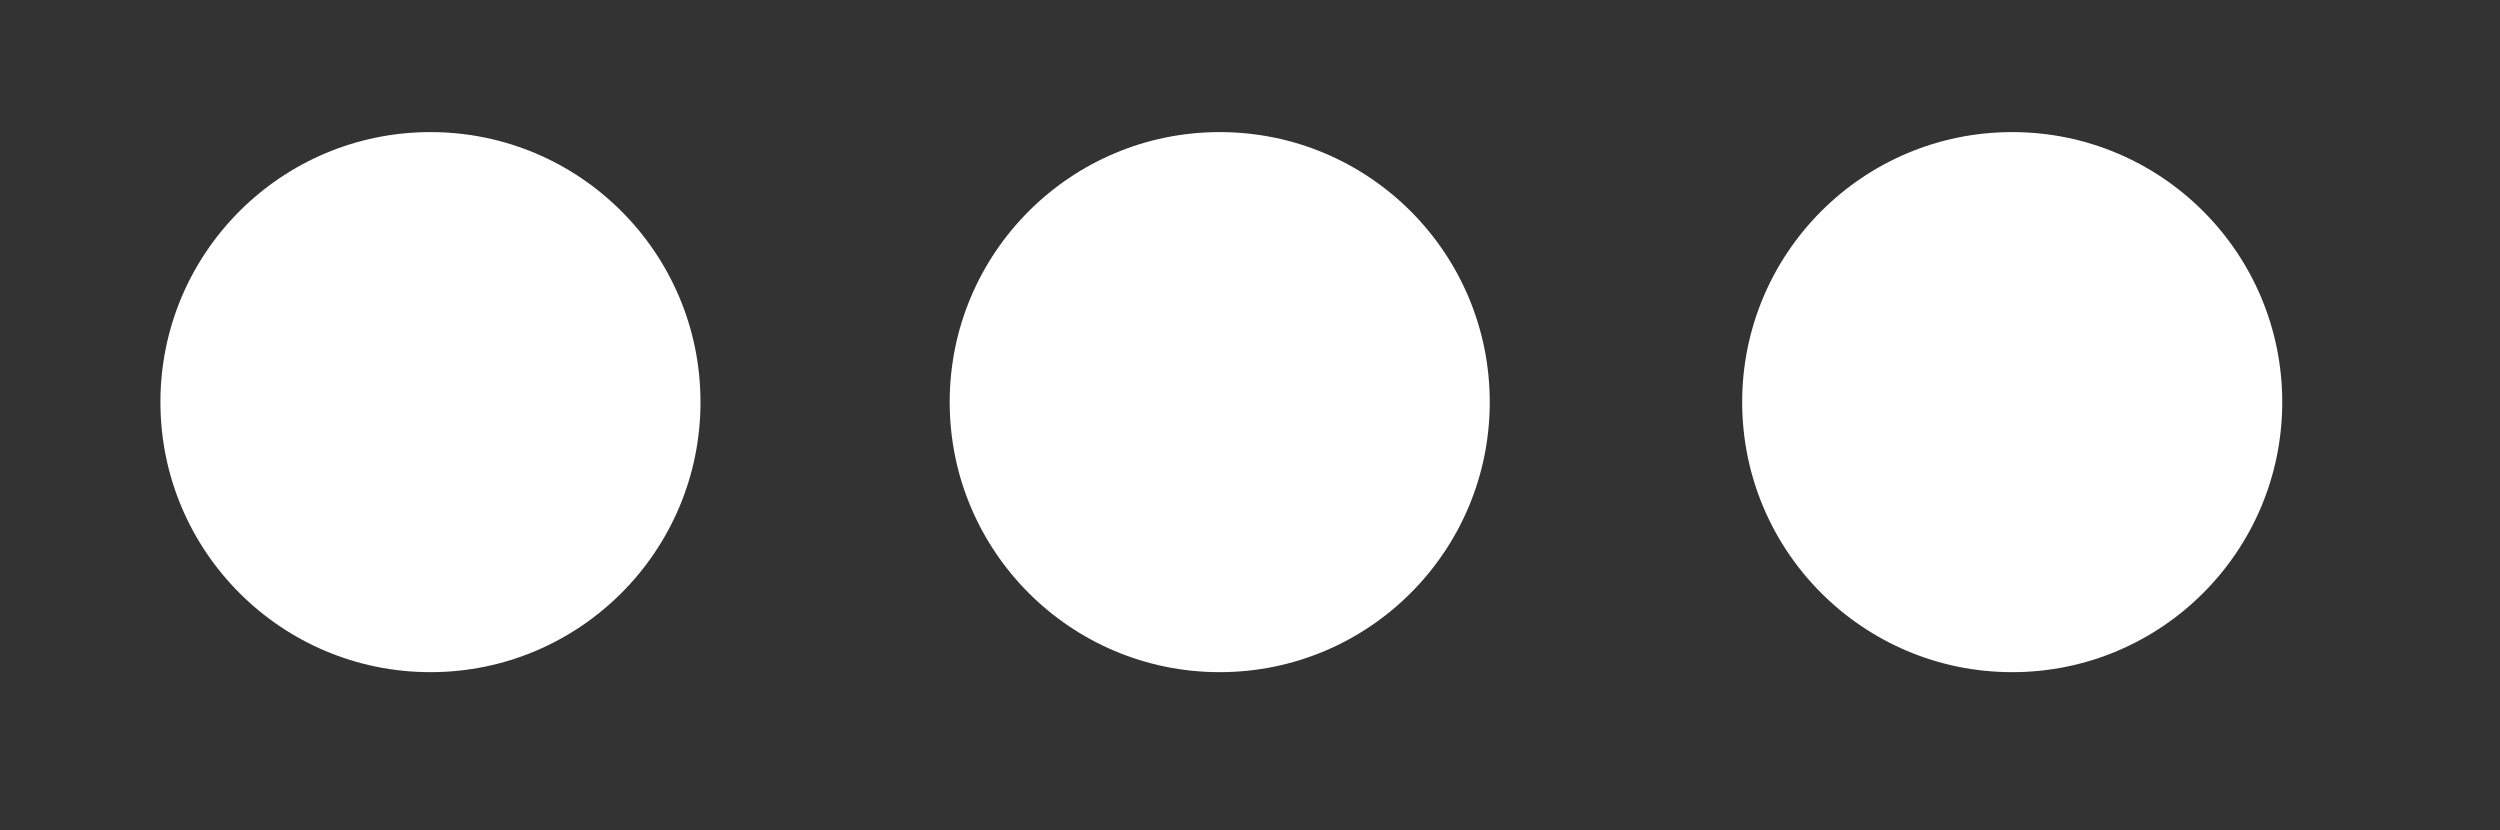 <?xml version="1.0" encoding="utf-8"?>
<!-- Generator: Adobe Illustrator 25.3.1, SVG Export Plug-In . SVG Version: 6.00 Build 0)  -->
<svg version="1.1" id="Capa_1" xmlns="http://www.w3.org/2000/svg" xmlns:xlink="http://www.w3.org/1999/xlink" x="0px" y="0px"
	 viewBox="0 0 410.32 136.26" style="enable-background:new 0 0 410.32 136.26;" xml:space="preserve">
<rect x="0" y="0" width="410.32" height="136.26" fill="#333333" stroke="none"/>
<style type="text/css">
	.st0{fill:#FFFFFF;}
</style>
<circle class="st0" cx="70.65" cy="66" r="44.32"/>
<circle class="st0" cx="200.19" cy="66" r="44.32"/>
<circle class="st0" cx="330.26" cy="66" r="44.32"/>
</svg>
